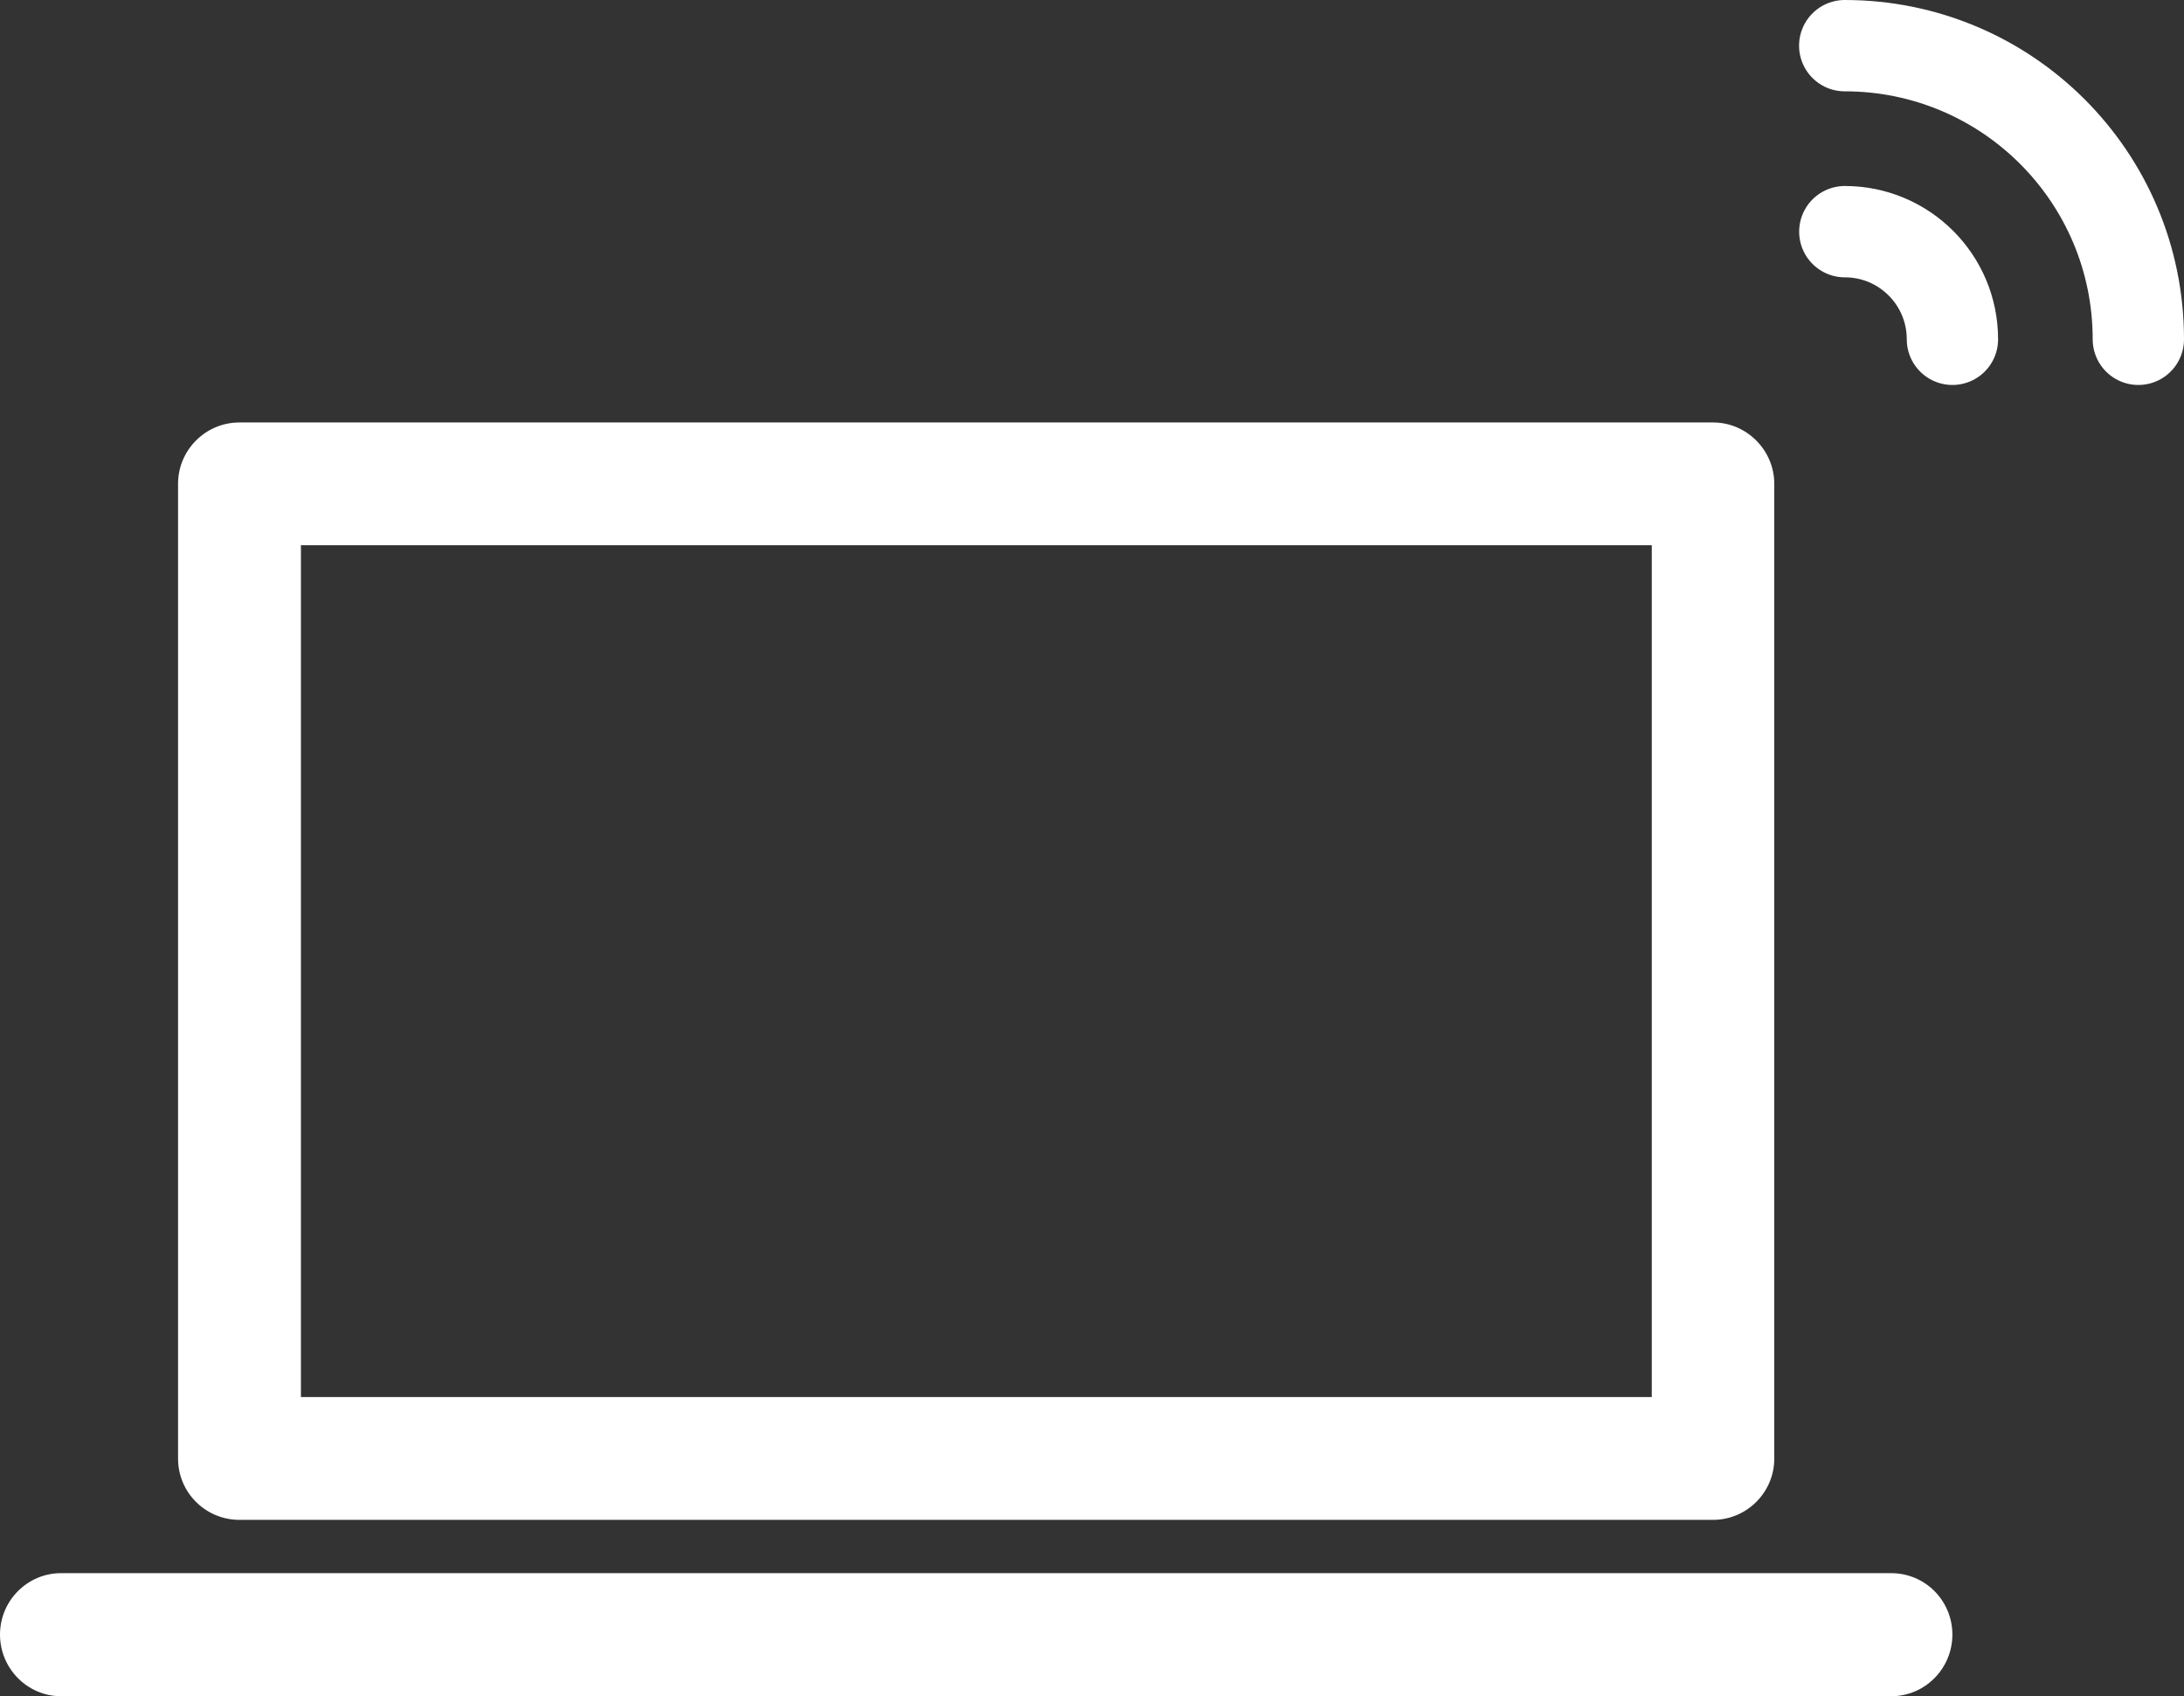 <?xml version="1.0" encoding="utf-8"?>
<!-- Generator: Adobe Illustrator 16.0.0, SVG Export Plug-In . SVG Version: 6.00 Build 0)  -->
<!DOCTYPE svg PUBLIC "-//W3C//DTD SVG 1.0//EN" "http://www.w3.org/TR/2001/REC-SVG-20010904/DTD/svg10.dtd">
<svg version="1.0" id="Слой_1" xmlns="http://www.w3.org/2000/svg" xmlns:xlink="http://www.w3.org/1999/xlink" x="0px" y="0px"
	 width="47.835px" height="37.144px" viewBox="0 0 47.835 37.144" enable-background="new 0 0 47.835 37.144" xml:space="preserve">
<rect x="0" y="0" width="47.835" height="37.144" fill="#333333" stroke="none"/>
<path fill="#FFFFFF" d="M5.245,9.251H5.28h32.241c0.732,0,1.34,0.604,1.34,1.344v0.035v21.312c0,0.741-0.607,1.34-1.34,1.34h-0.043
	H5.245c-0.743,0-1.345-0.599-1.345-1.34v-0.033V10.595C3.9,9.854,4.502,9.251,5.245,9.251 M1.338,37.144L1.338,37.144
	c-0.74,0-1.338-0.61-1.338-1.35c0-0.74,0.598-1.345,1.338-1.345h40.083c0.747,0,1.341,0.604,1.341,1.345
	c0,0.739-0.594,1.35-1.341,1.35H1.338z M36.178,11.94L36.178,11.94H6.591v18.653h29.587V11.94z"/>
<path fill="none" stroke="#FFFFFF" stroke-width="2" stroke-linecap="round" stroke-linejoin="round" stroke-miterlimit="10" d="
	M46.835,7.43c0-3.554-2.877-6.43-6.431-6.43"/>
<path fill="none" stroke="#FFFFFF" stroke-width="2" stroke-linecap="round" stroke-linejoin="round" stroke-miterlimit="10" d="
	M42.763,7.43c0-1.303-1.055-2.357-2.357-2.357"/>
</svg>
